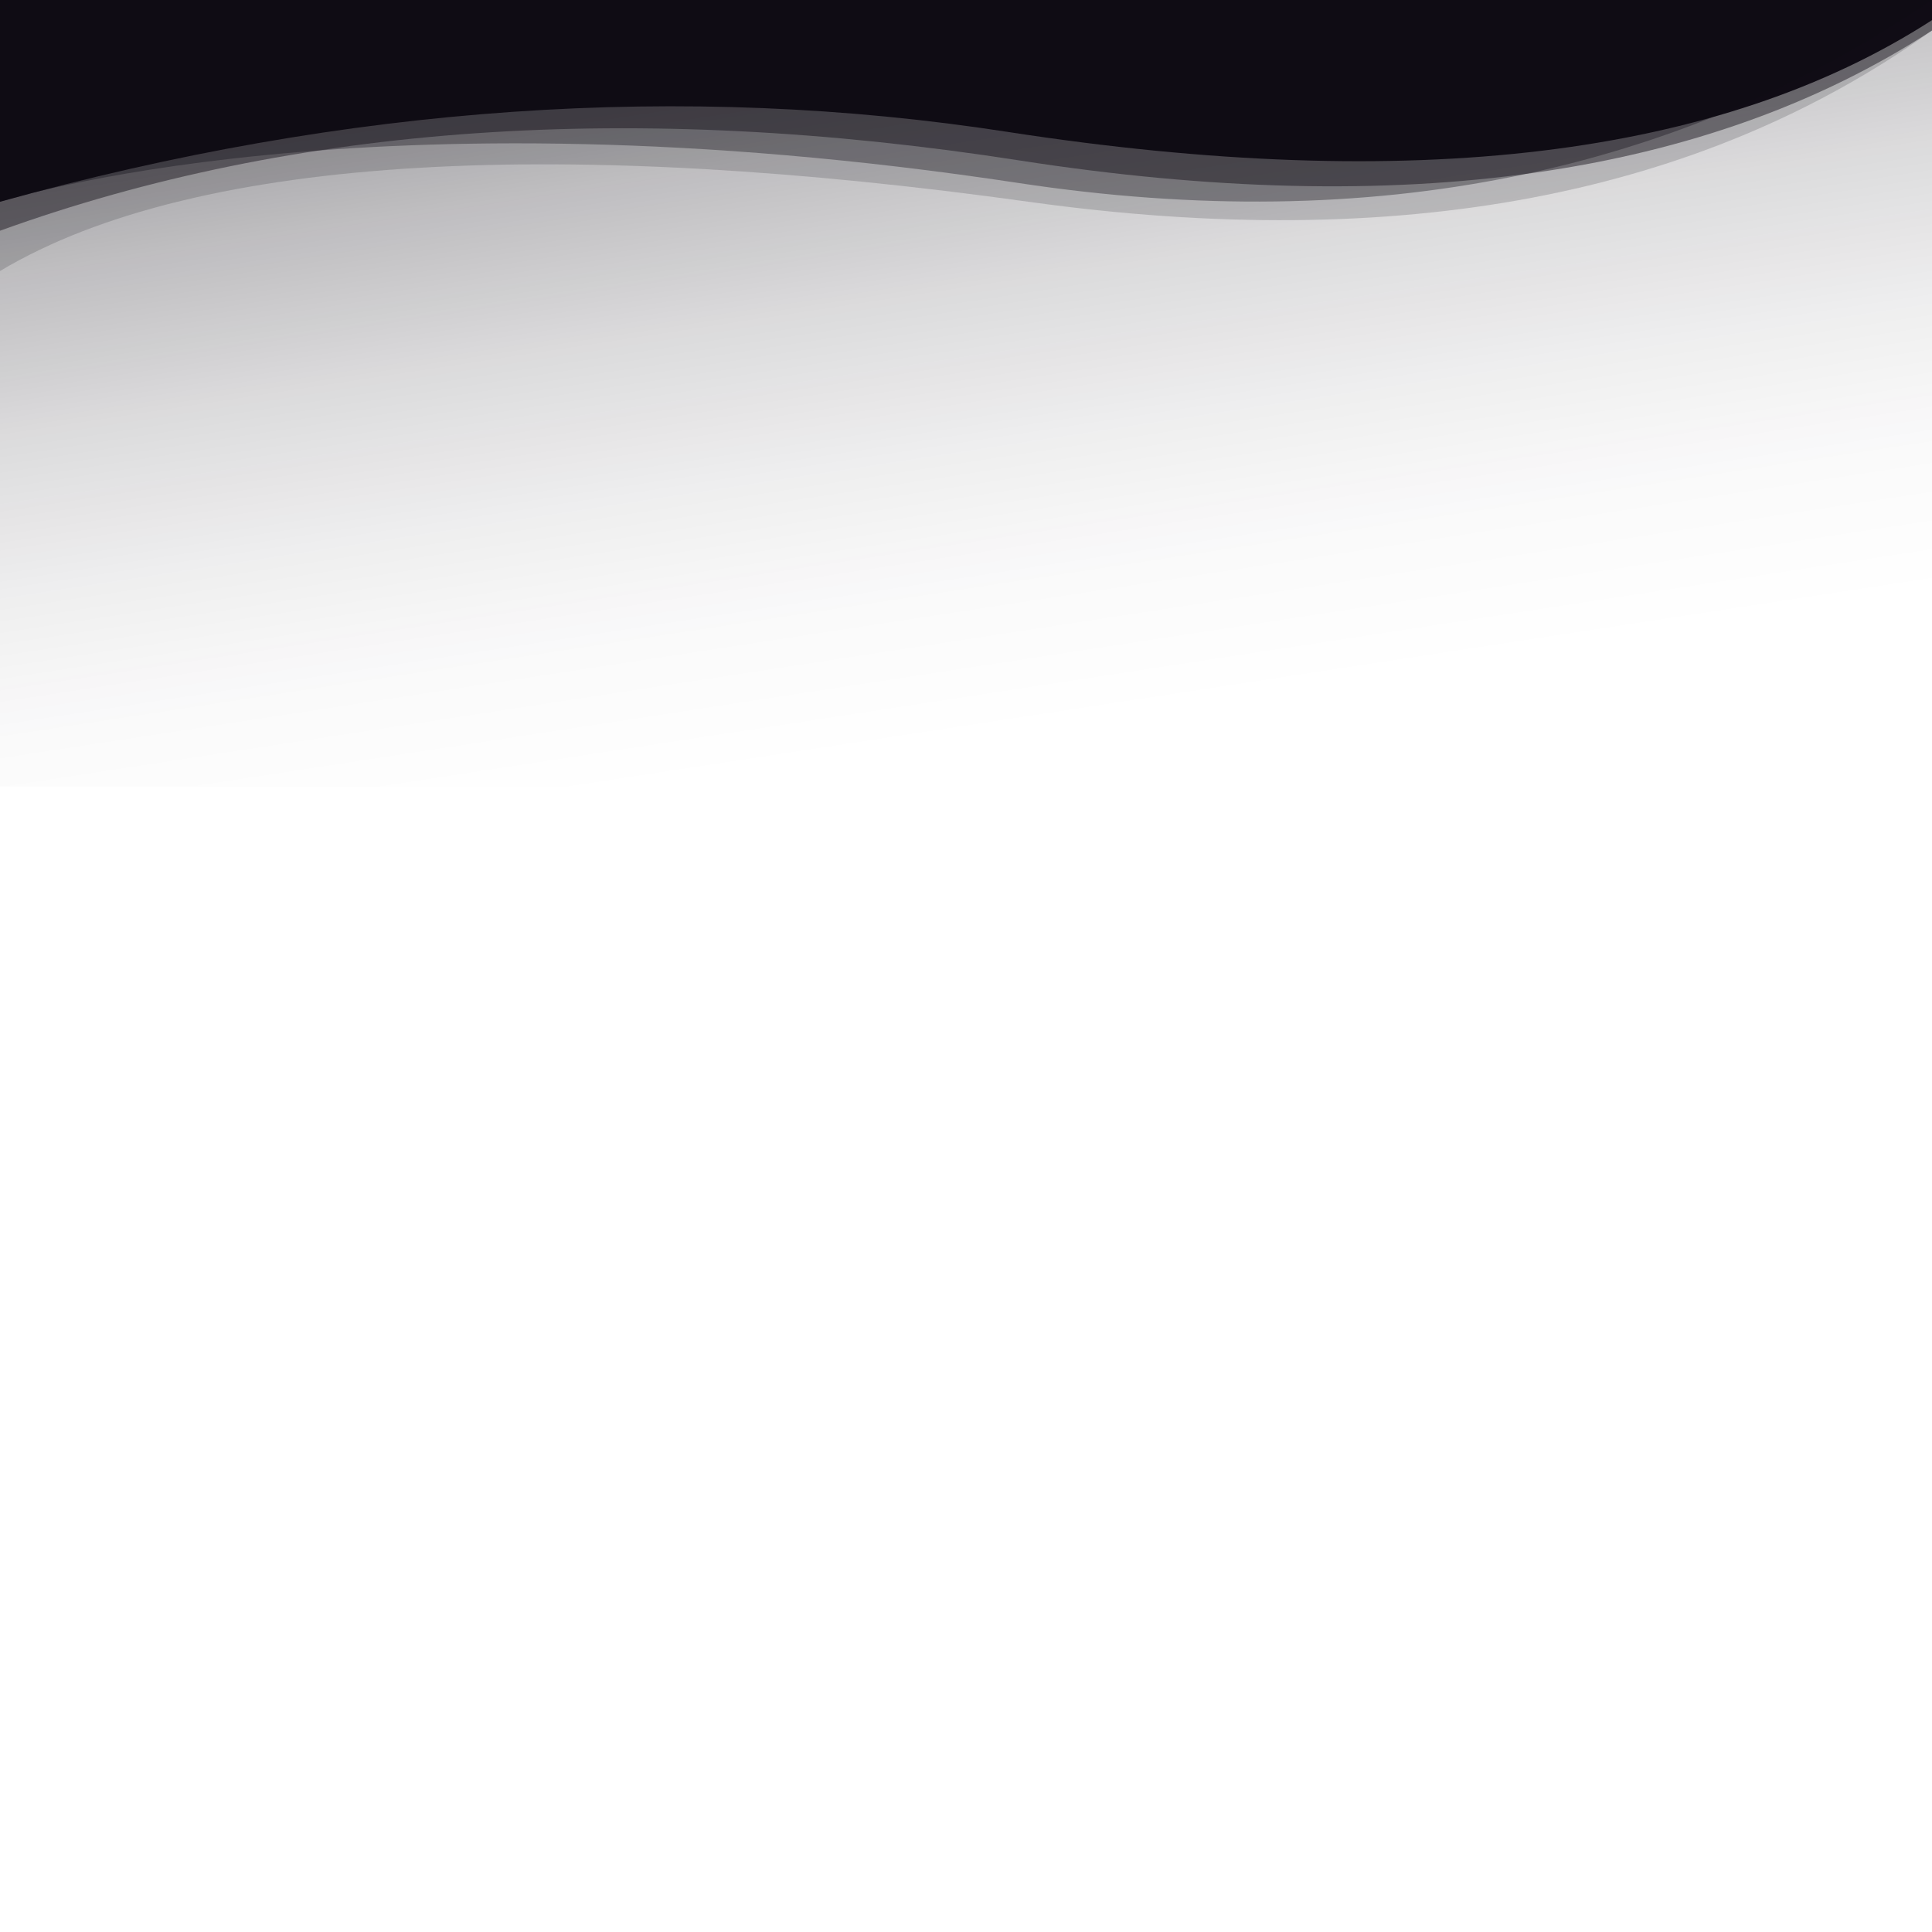 <svg id="Waves" xmlns="http://www.w3.org/2000/svg" xmlns:xlink="http://www.w3.org/1999/xlink" viewBox="0 0 1400 1400">
  <defs>
    <linearGradient id="linear-gradient" x1="605.42" y1="13882.68" x2="737.52" y2="13018.52" gradientTransform="matrix(1, 0, 0, -1, 0, 13548.95)" gradientUnits="userSpaceOnUse">
      <stop offset="0" stop-color="#110d16"/>
      <stop offset="0.1" stop-color="#110d16" stop-opacity="0.82"/>
      <stop offset="0.23" stop-color="#110d16" stop-opacity="0.61"/>
      <stop offset="0.37" stop-color="#110d16" stop-opacity="0.42"/>
      <stop offset="0.5" stop-color="#110d16" stop-opacity="0.27"/>
      <stop offset="0.63" stop-color="#110d16" stop-opacity="0.15"/>
      <stop offset="0.76" stop-color="#110d16" stop-opacity="0.07"/>
      <stop offset="0.88" stop-color="#110d16" stop-opacity="0.02"/>
      <stop offset="1" stop-color="#110d16" stop-opacity="0"/>
    </linearGradient>
  </defs>
    <rect width="1400" height="570" style="fill: url(#linear-gradient)"/>
    <path d="M1400,0V14.6q-230.7,148.8-669.7,81C496,59.3,251.5,76.2,0,146.2V0Z" style="fill: #110d16"/>
    <path d="M1400,0h0C1216.5,125.2,995.5,171.7,738,132.6,264.4,60.8,0,146.2,0,146.2V0Z" style="fill: #110d16;fill-opacity: 0.35"/>
    <path d="M1400,0V22.1Q1148,202.25,746,146.3c-330.4-46-601.2-36.5-746,50.1V0Z" style="fill: #110d16;fill-opacity: 0.17"/>
    <path d="M1400,0V22.1q-244.65,159-661.7,94.1C460.5,73,213.3,90,0,167.2V0Z" style="fill: #110d16;fill-opacity: 0.45"/>
</svg>
